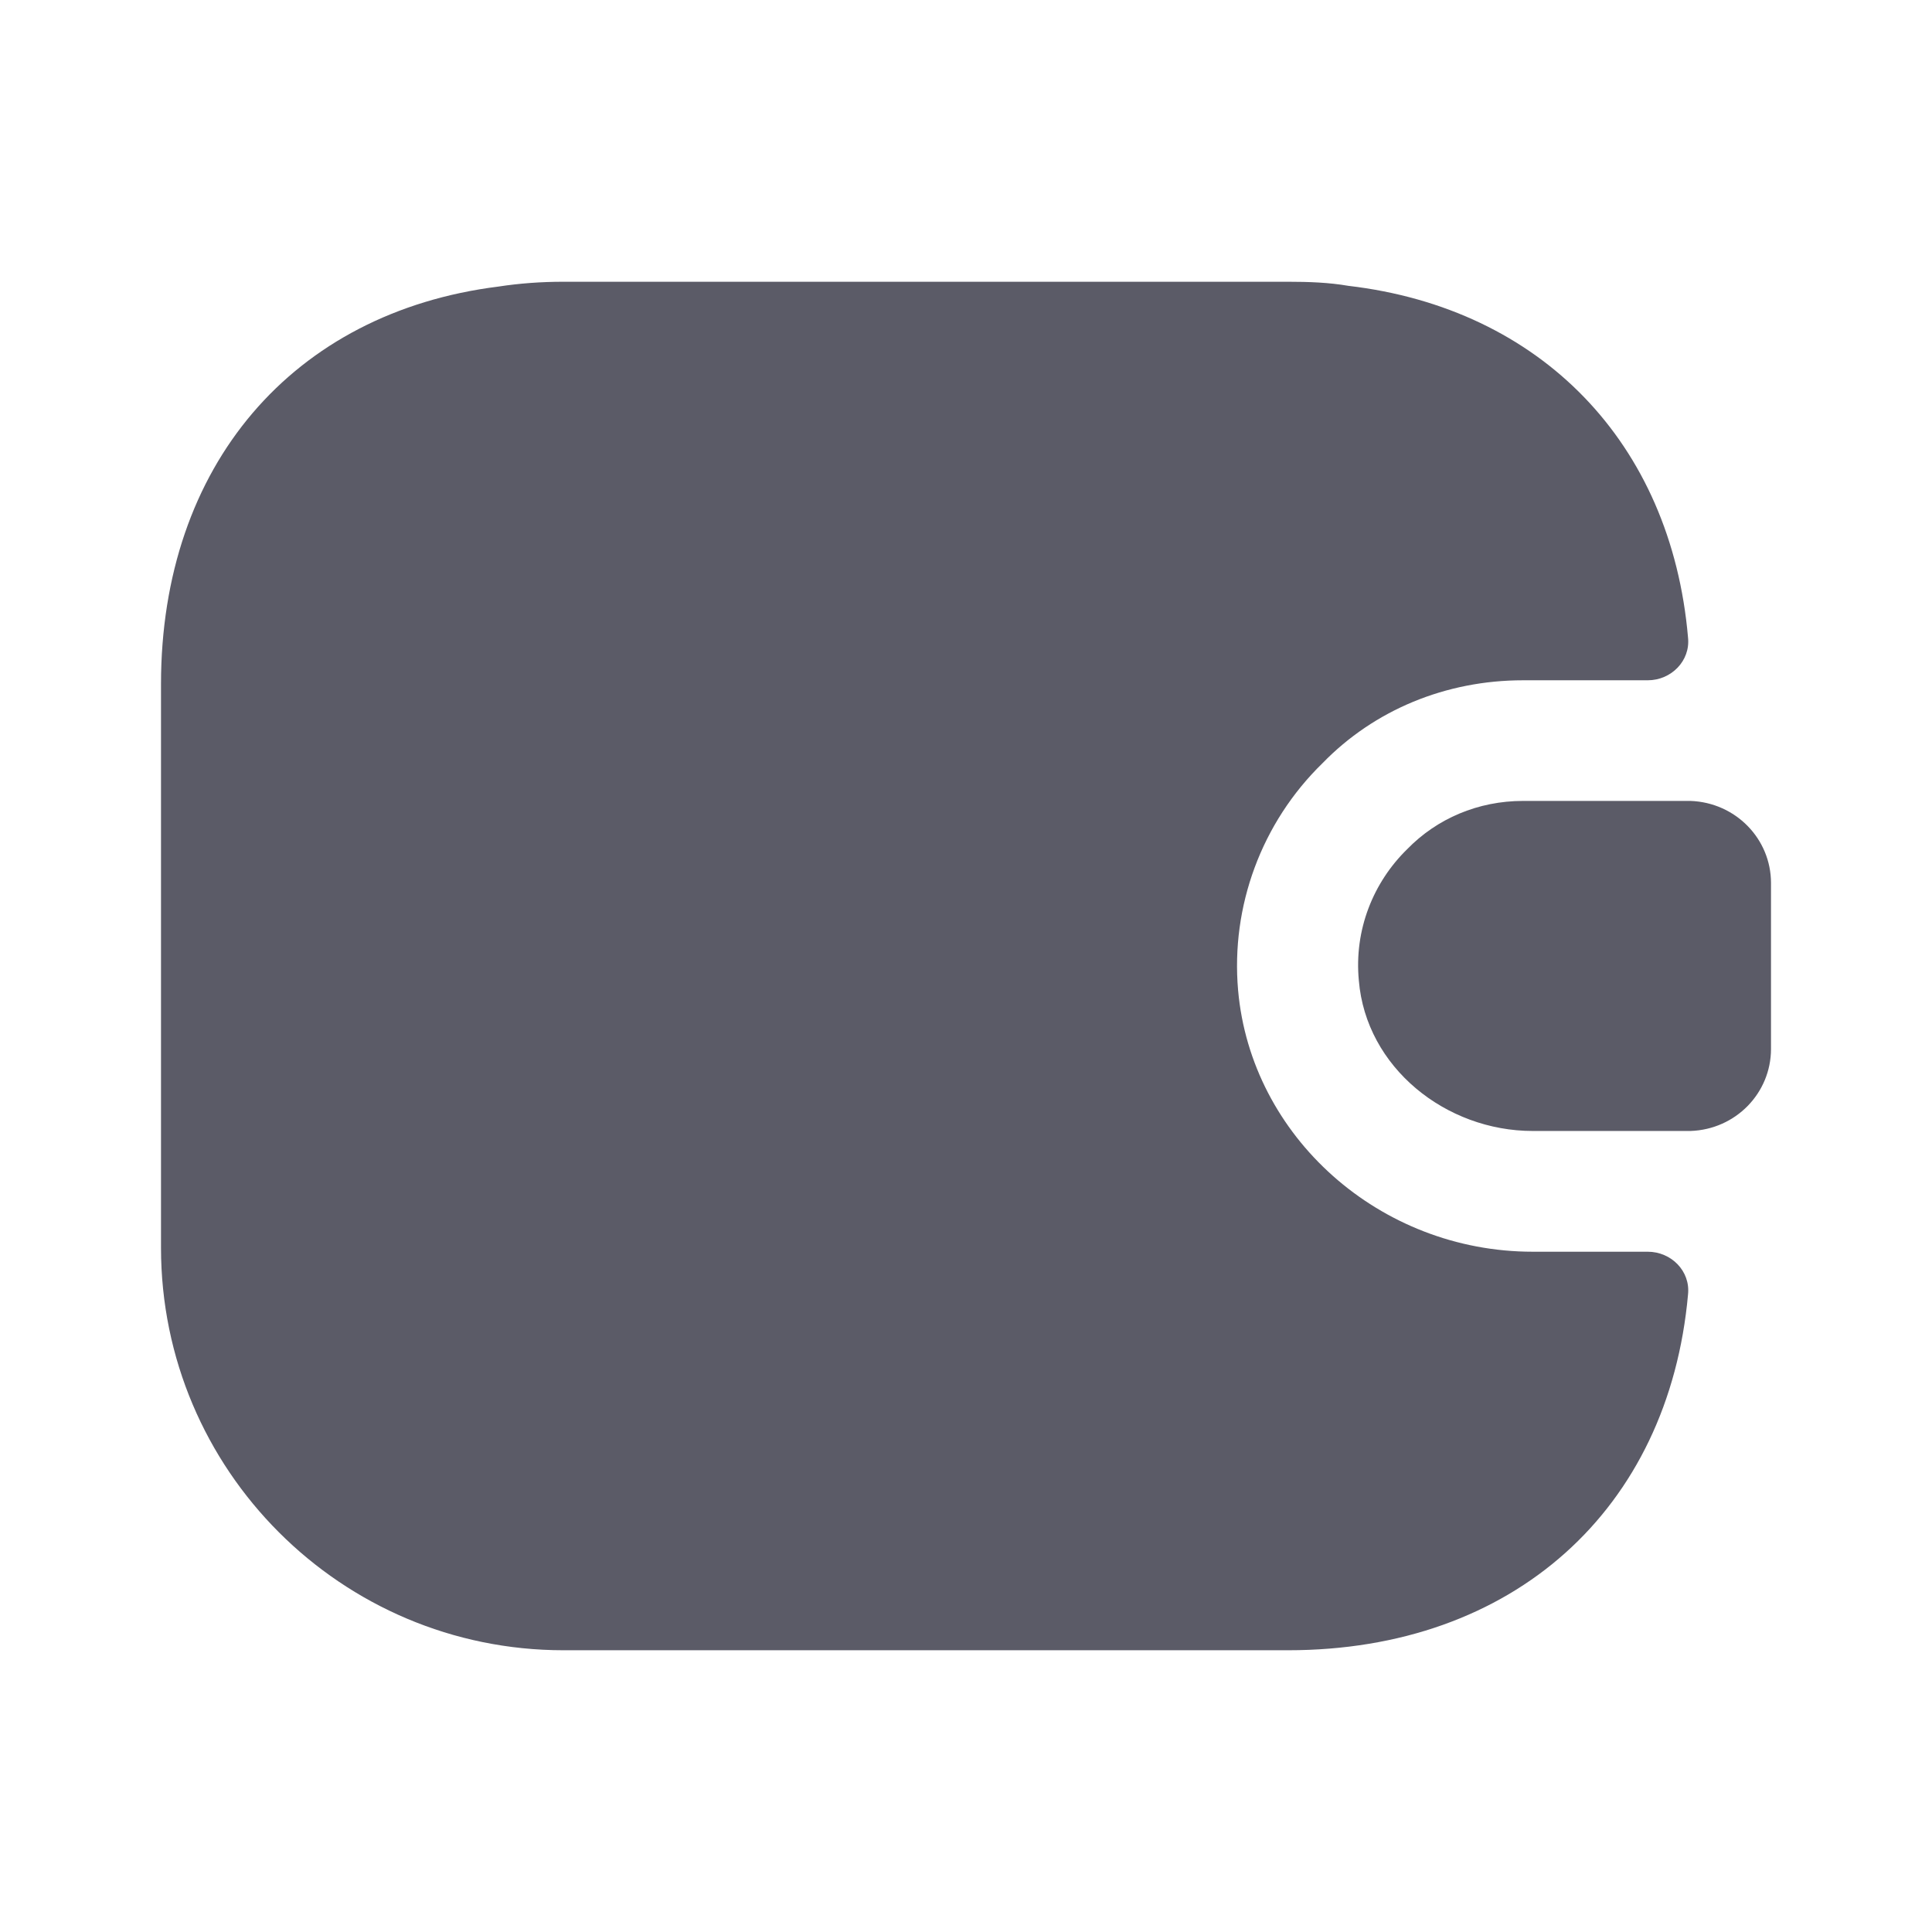 <svg width="18" height="18" viewBox="0 0 18 18" fill="none" xmlns="http://www.w3.org/2000/svg">
<path d="M15.727 12.06C15.547 14.062 14.1 15.375 12 15.375H5.25C3.18 15.375 1.5 13.695 1.5 11.625V6.375C1.5 4.335 2.73 2.91 4.643 2.67C4.838 2.64 5.04 2.625 5.25 2.625H12C12.195 2.625 12.383 2.632 12.562 2.663C14.355 2.873 15.57 4.125 15.727 5.94C15.75 6.157 15.57 6.338 15.352 6.338H14.19C13.47 6.338 12.803 6.615 12.322 7.11C11.752 7.665 11.467 8.445 11.535 9.225C11.655 10.59 12.855 11.662 14.28 11.662H15.352C15.57 11.662 15.75 11.842 15.727 12.06Z" fill="#5B5B67"/>
<path d="M16.5 8.227V9.772C16.5 10.185 16.17 10.523 15.75 10.537H14.28C13.47 10.537 12.727 9.945 12.66 9.135C12.615 8.662 12.795 8.22 13.11 7.912C13.387 7.627 13.77 7.462 14.19 7.462H15.75C16.17 7.477 16.5 7.815 16.5 8.227Z" fill="#5B5B67"/>
</svg>
